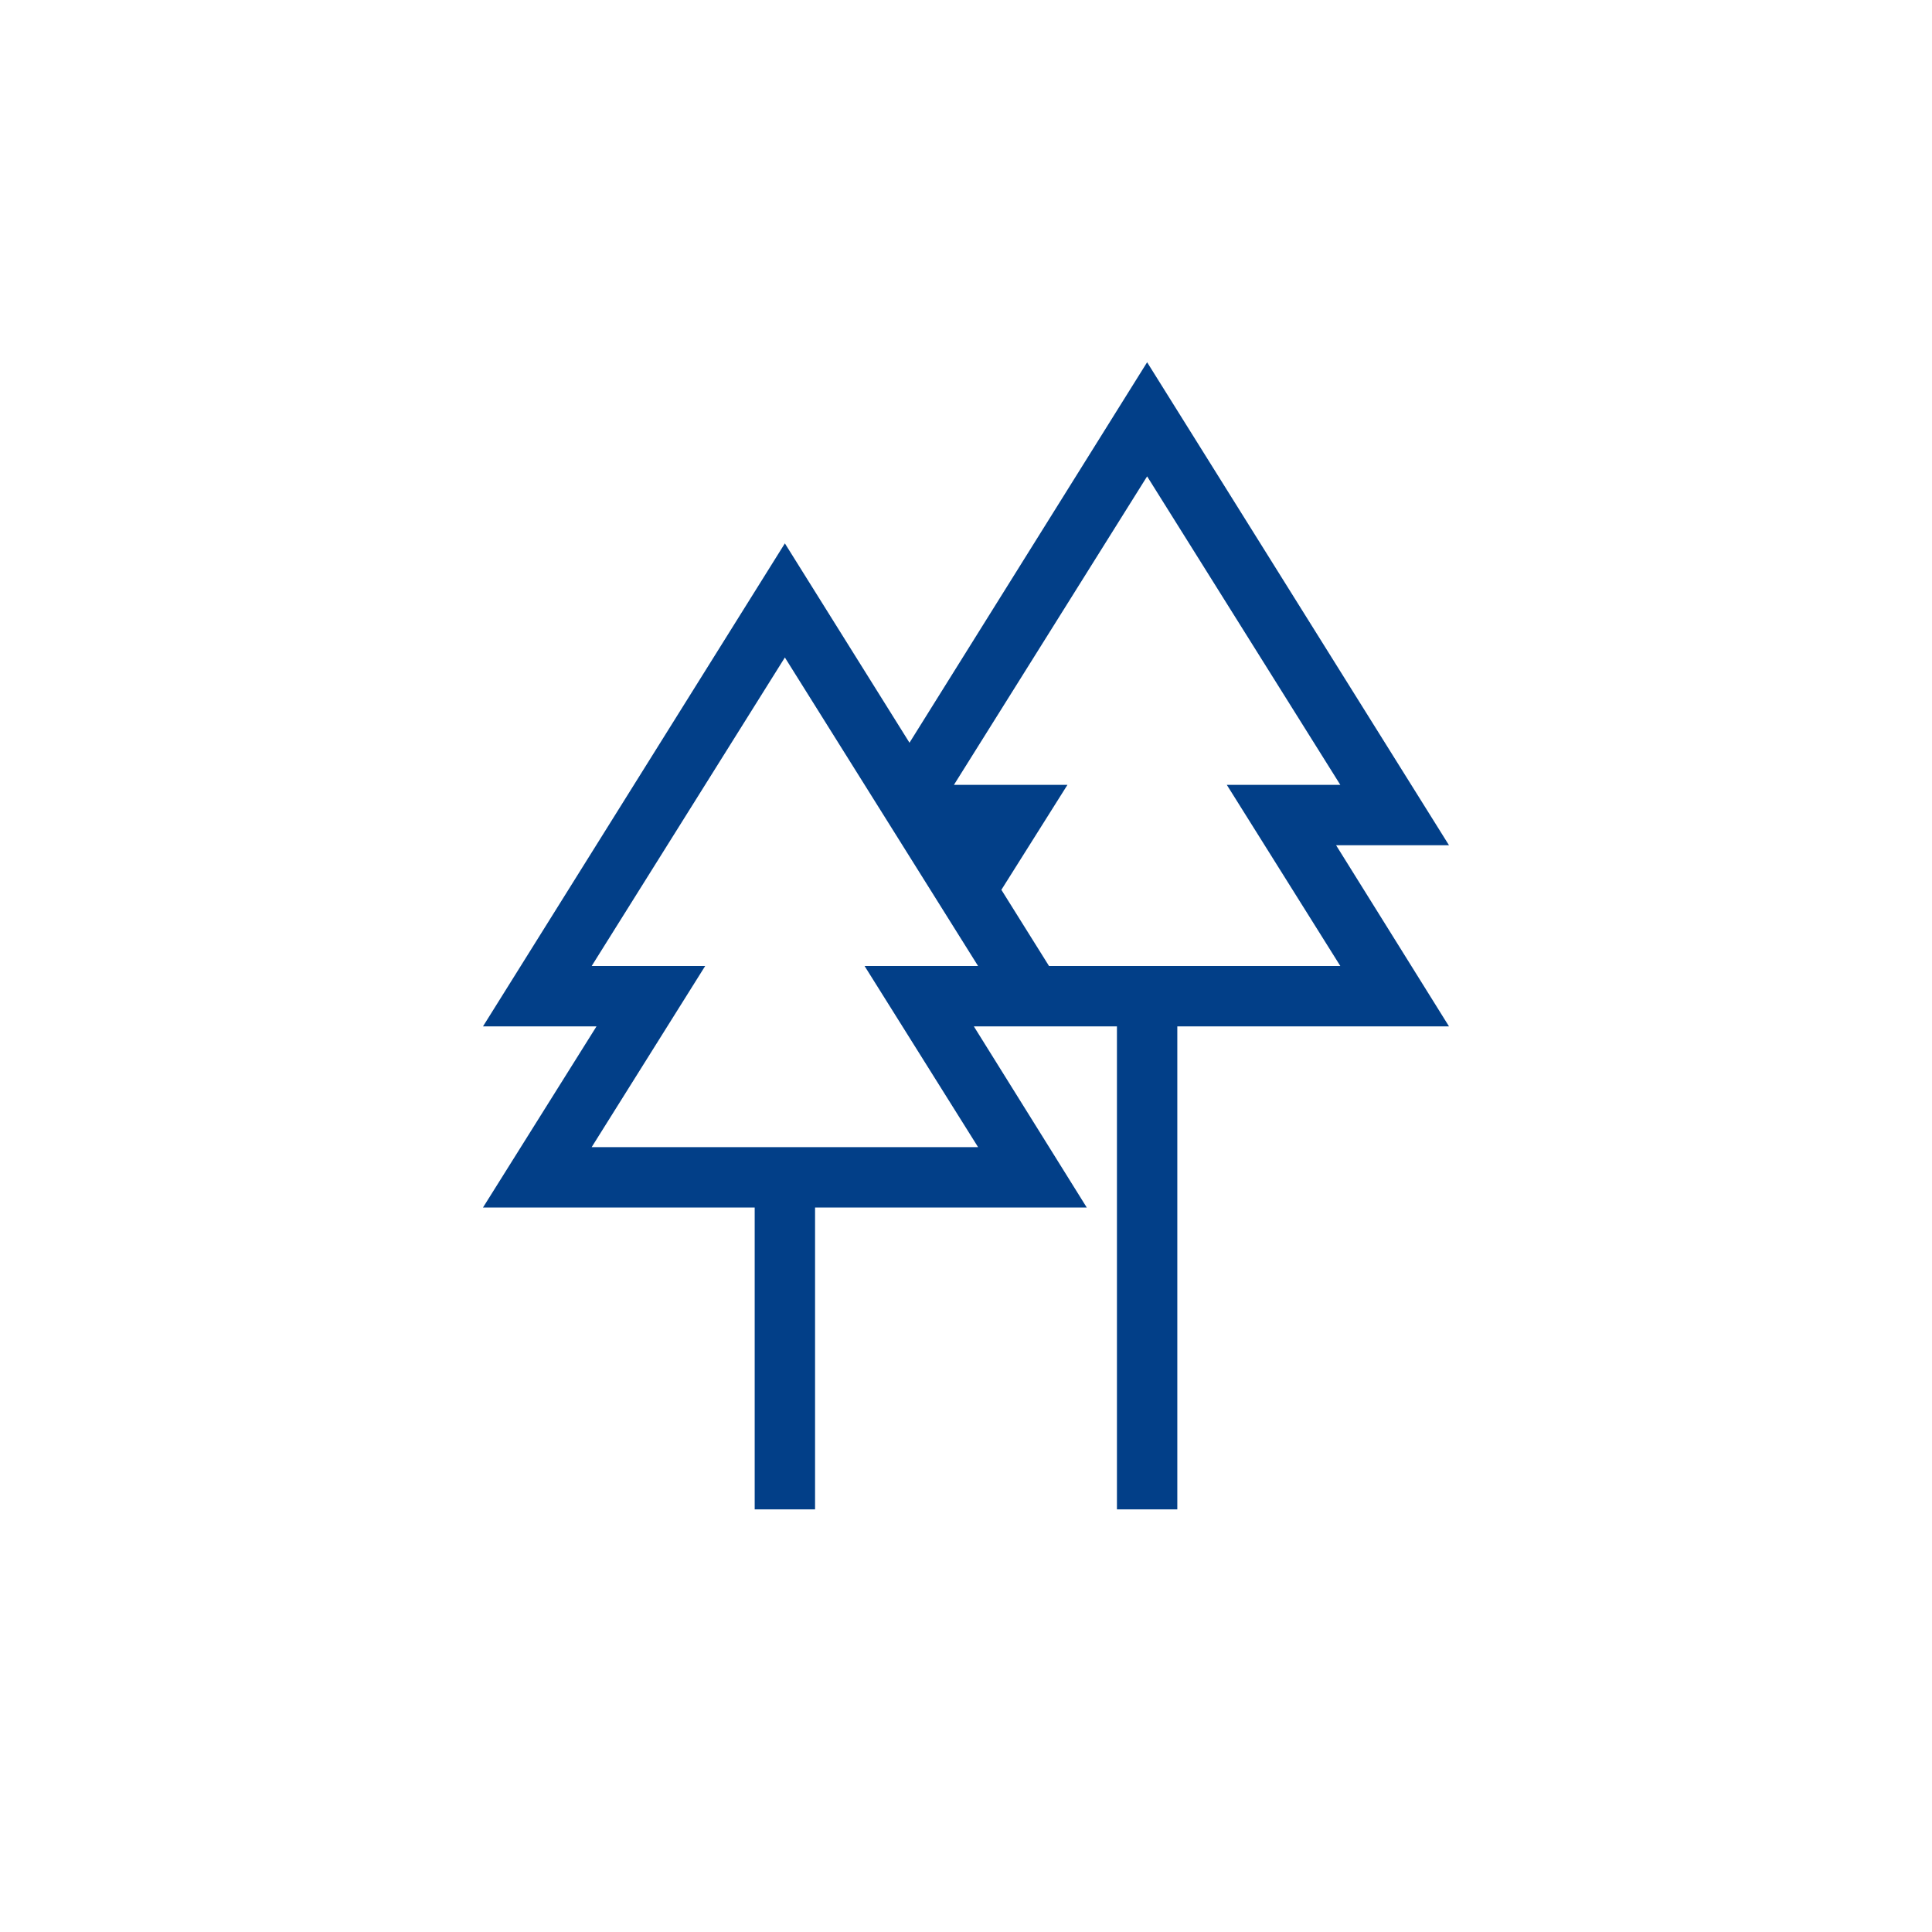 <?xml version="1.0" encoding="UTF-8"?>
<svg xmlns="http://www.w3.org/2000/svg" viewBox="0 0 32 32"><path fill="none" d="M0 0h32v32H0z"/><path fill="#00bdf2" d="M19 6l-3.936 6.302L13 9l-5 8h1.88L8 20h4.5v5h1v-5H18l-1.87-3h2.37v8h1v-8H24l-1.87-3H24l-5-8zm-4.68 10l1.88 3H9.8l1.88-3H9.8l3.2-5.11L16.2 16h-1.88zm6-3l1.88 3h-4.825l-.789-1.262L17.68 13H15.8L19 7.89 22.2 13h-1.88z" style="fill: #023f88;"/></svg>
